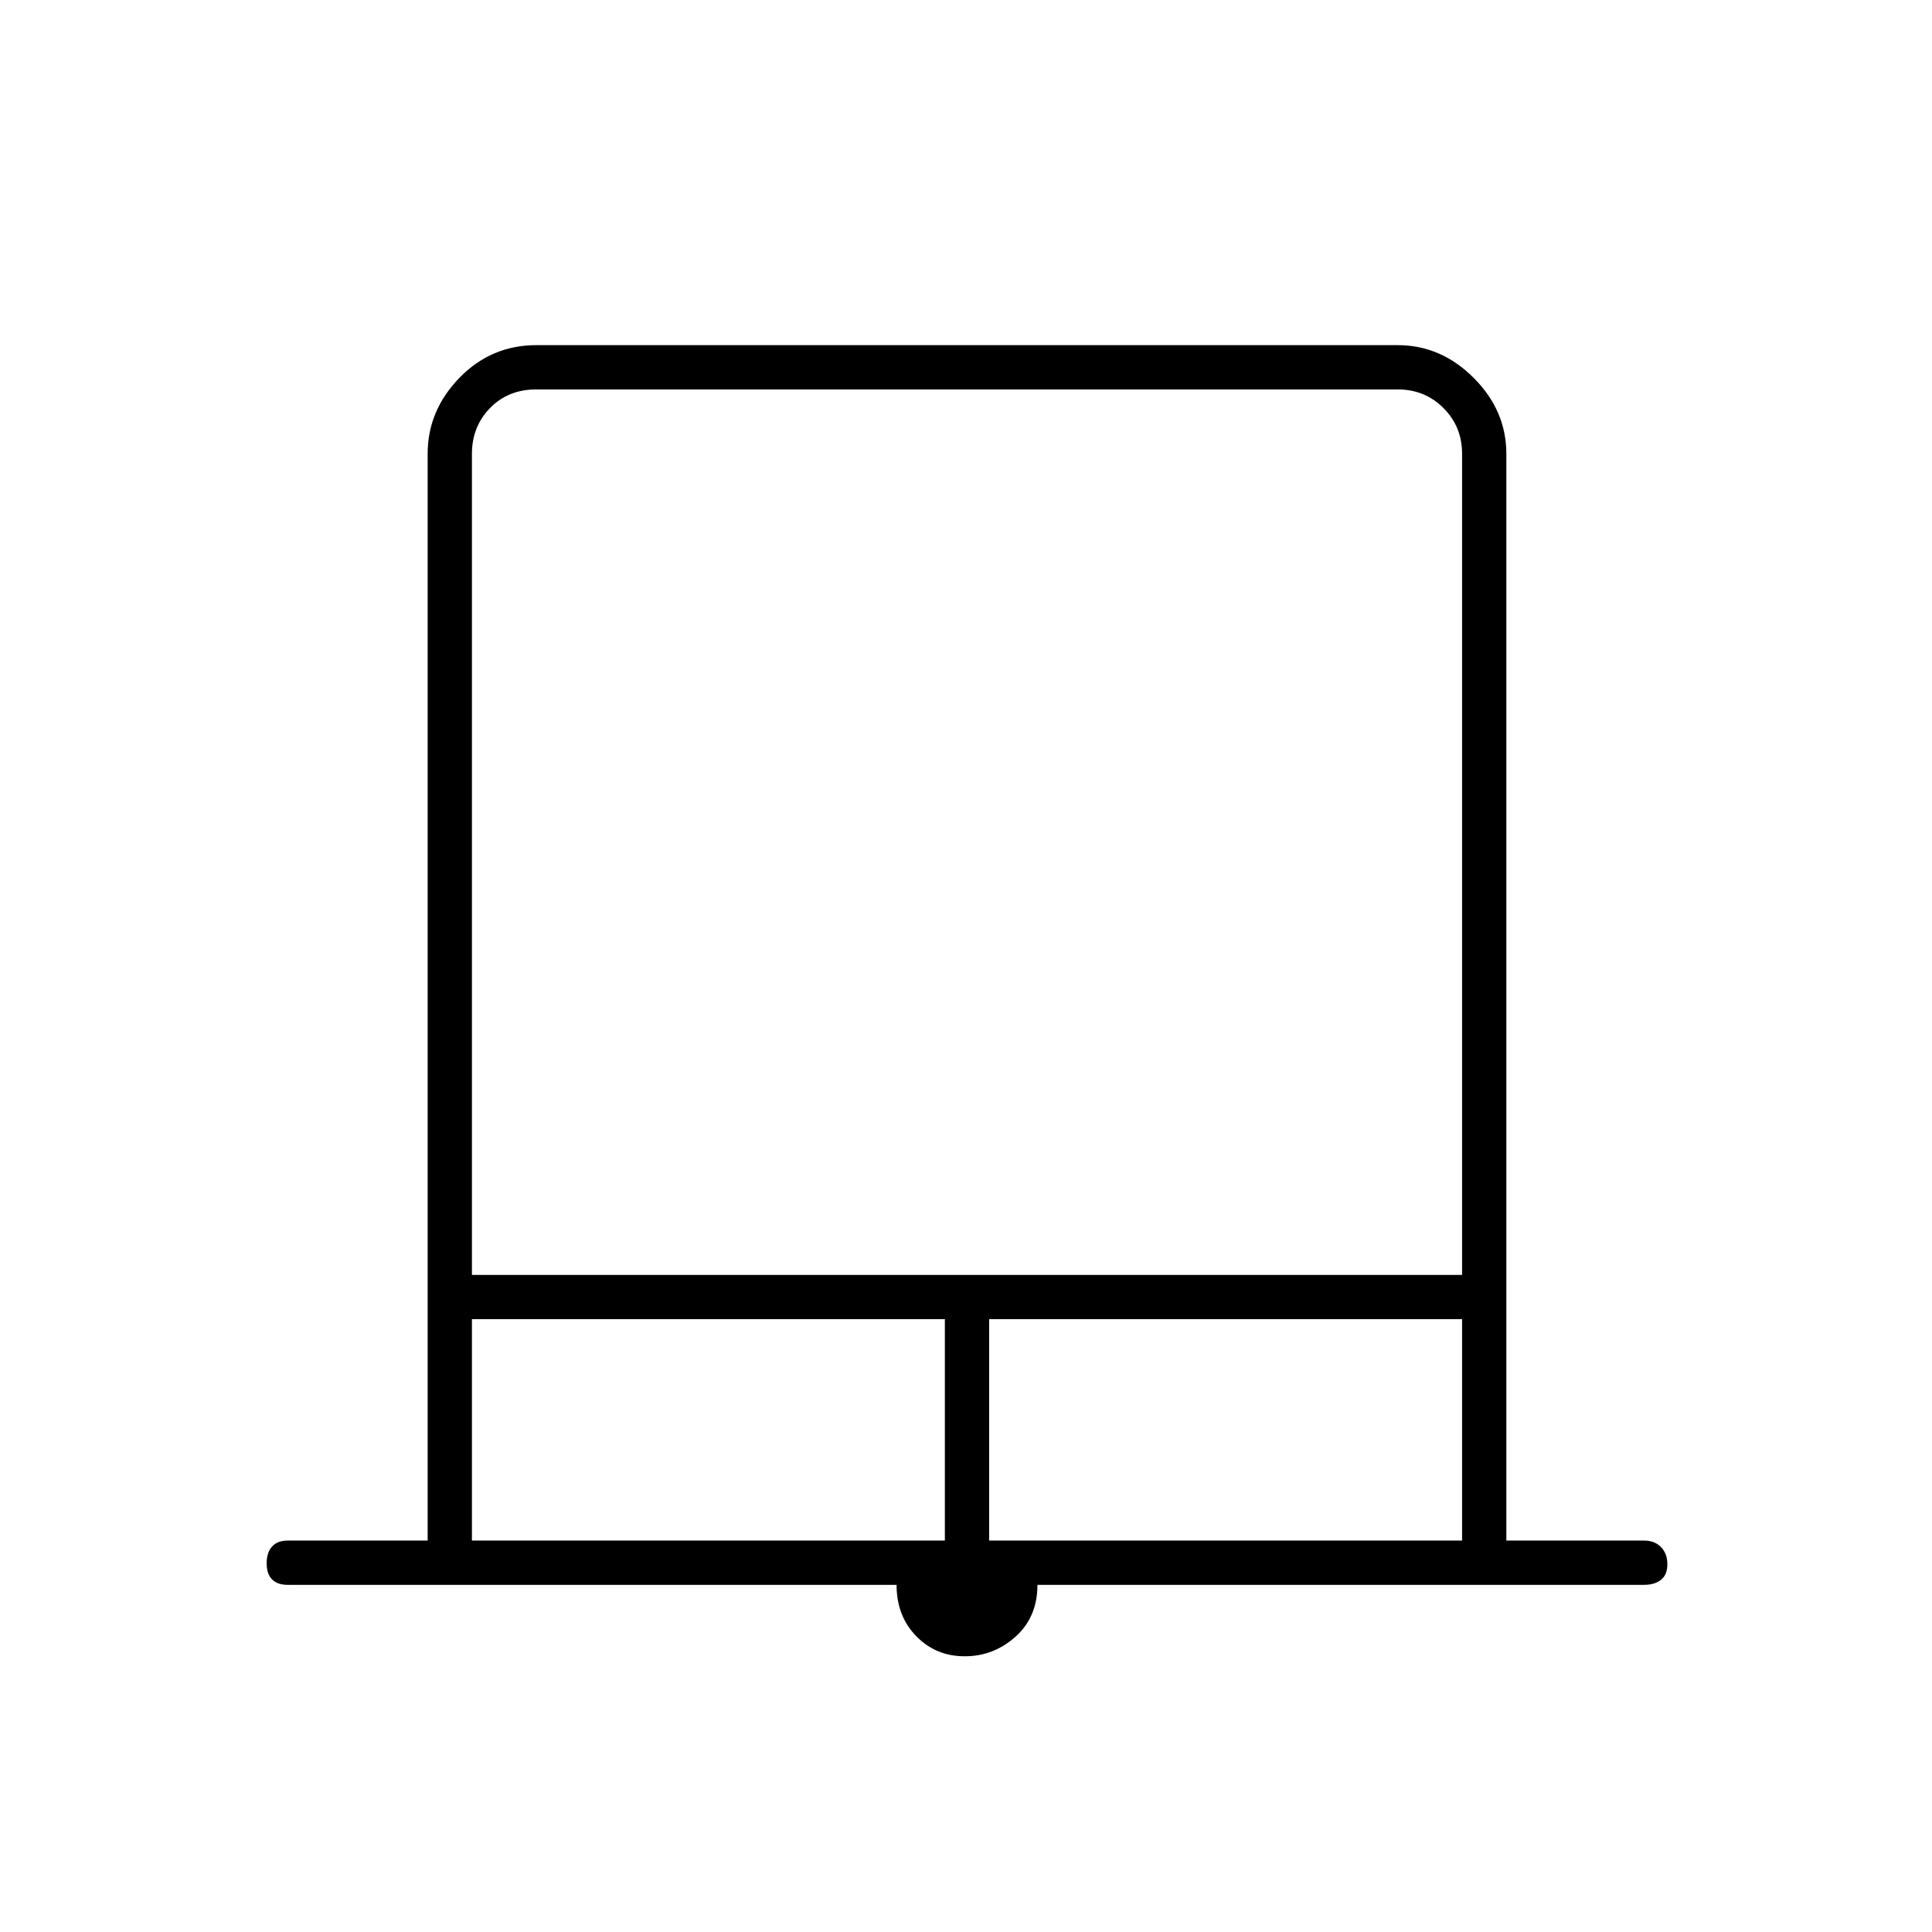 <svg xmlns="http://www.w3.org/2000/svg" height="48" viewBox="0 -960 960 960" width="48"><path d="M479.36-137q-14.36 0-24.11-10.02t-9.75-25.48H143q-5.18 0-7.84-2.73t-2.66-8q0-5.27 2.66-8.27t7.84-3h69.5v-540q0-21.5 15.78-37.75t38.22-16.25h428q21.5 0 37.75 16.25t16.25 37.75v540H817q5.17 0 8.34 3.23 3.16 3.23 3.16 8.5t-3.16 7.77q-3.17 2.5-8.34 2.5H515.5q0 16-10.89 25.75-10.88 9.75-25.25 9.75ZM234.5-326.5h492v-408q0-13.5-9.25-22.75t-22.75-9.25h-428q-14 0-23 9.25t-9 22.75v408Zm0 132h235v-110h-235v110Zm257 0h235v-110h-235v110Zm-257-572h492-492Z"/></svg>